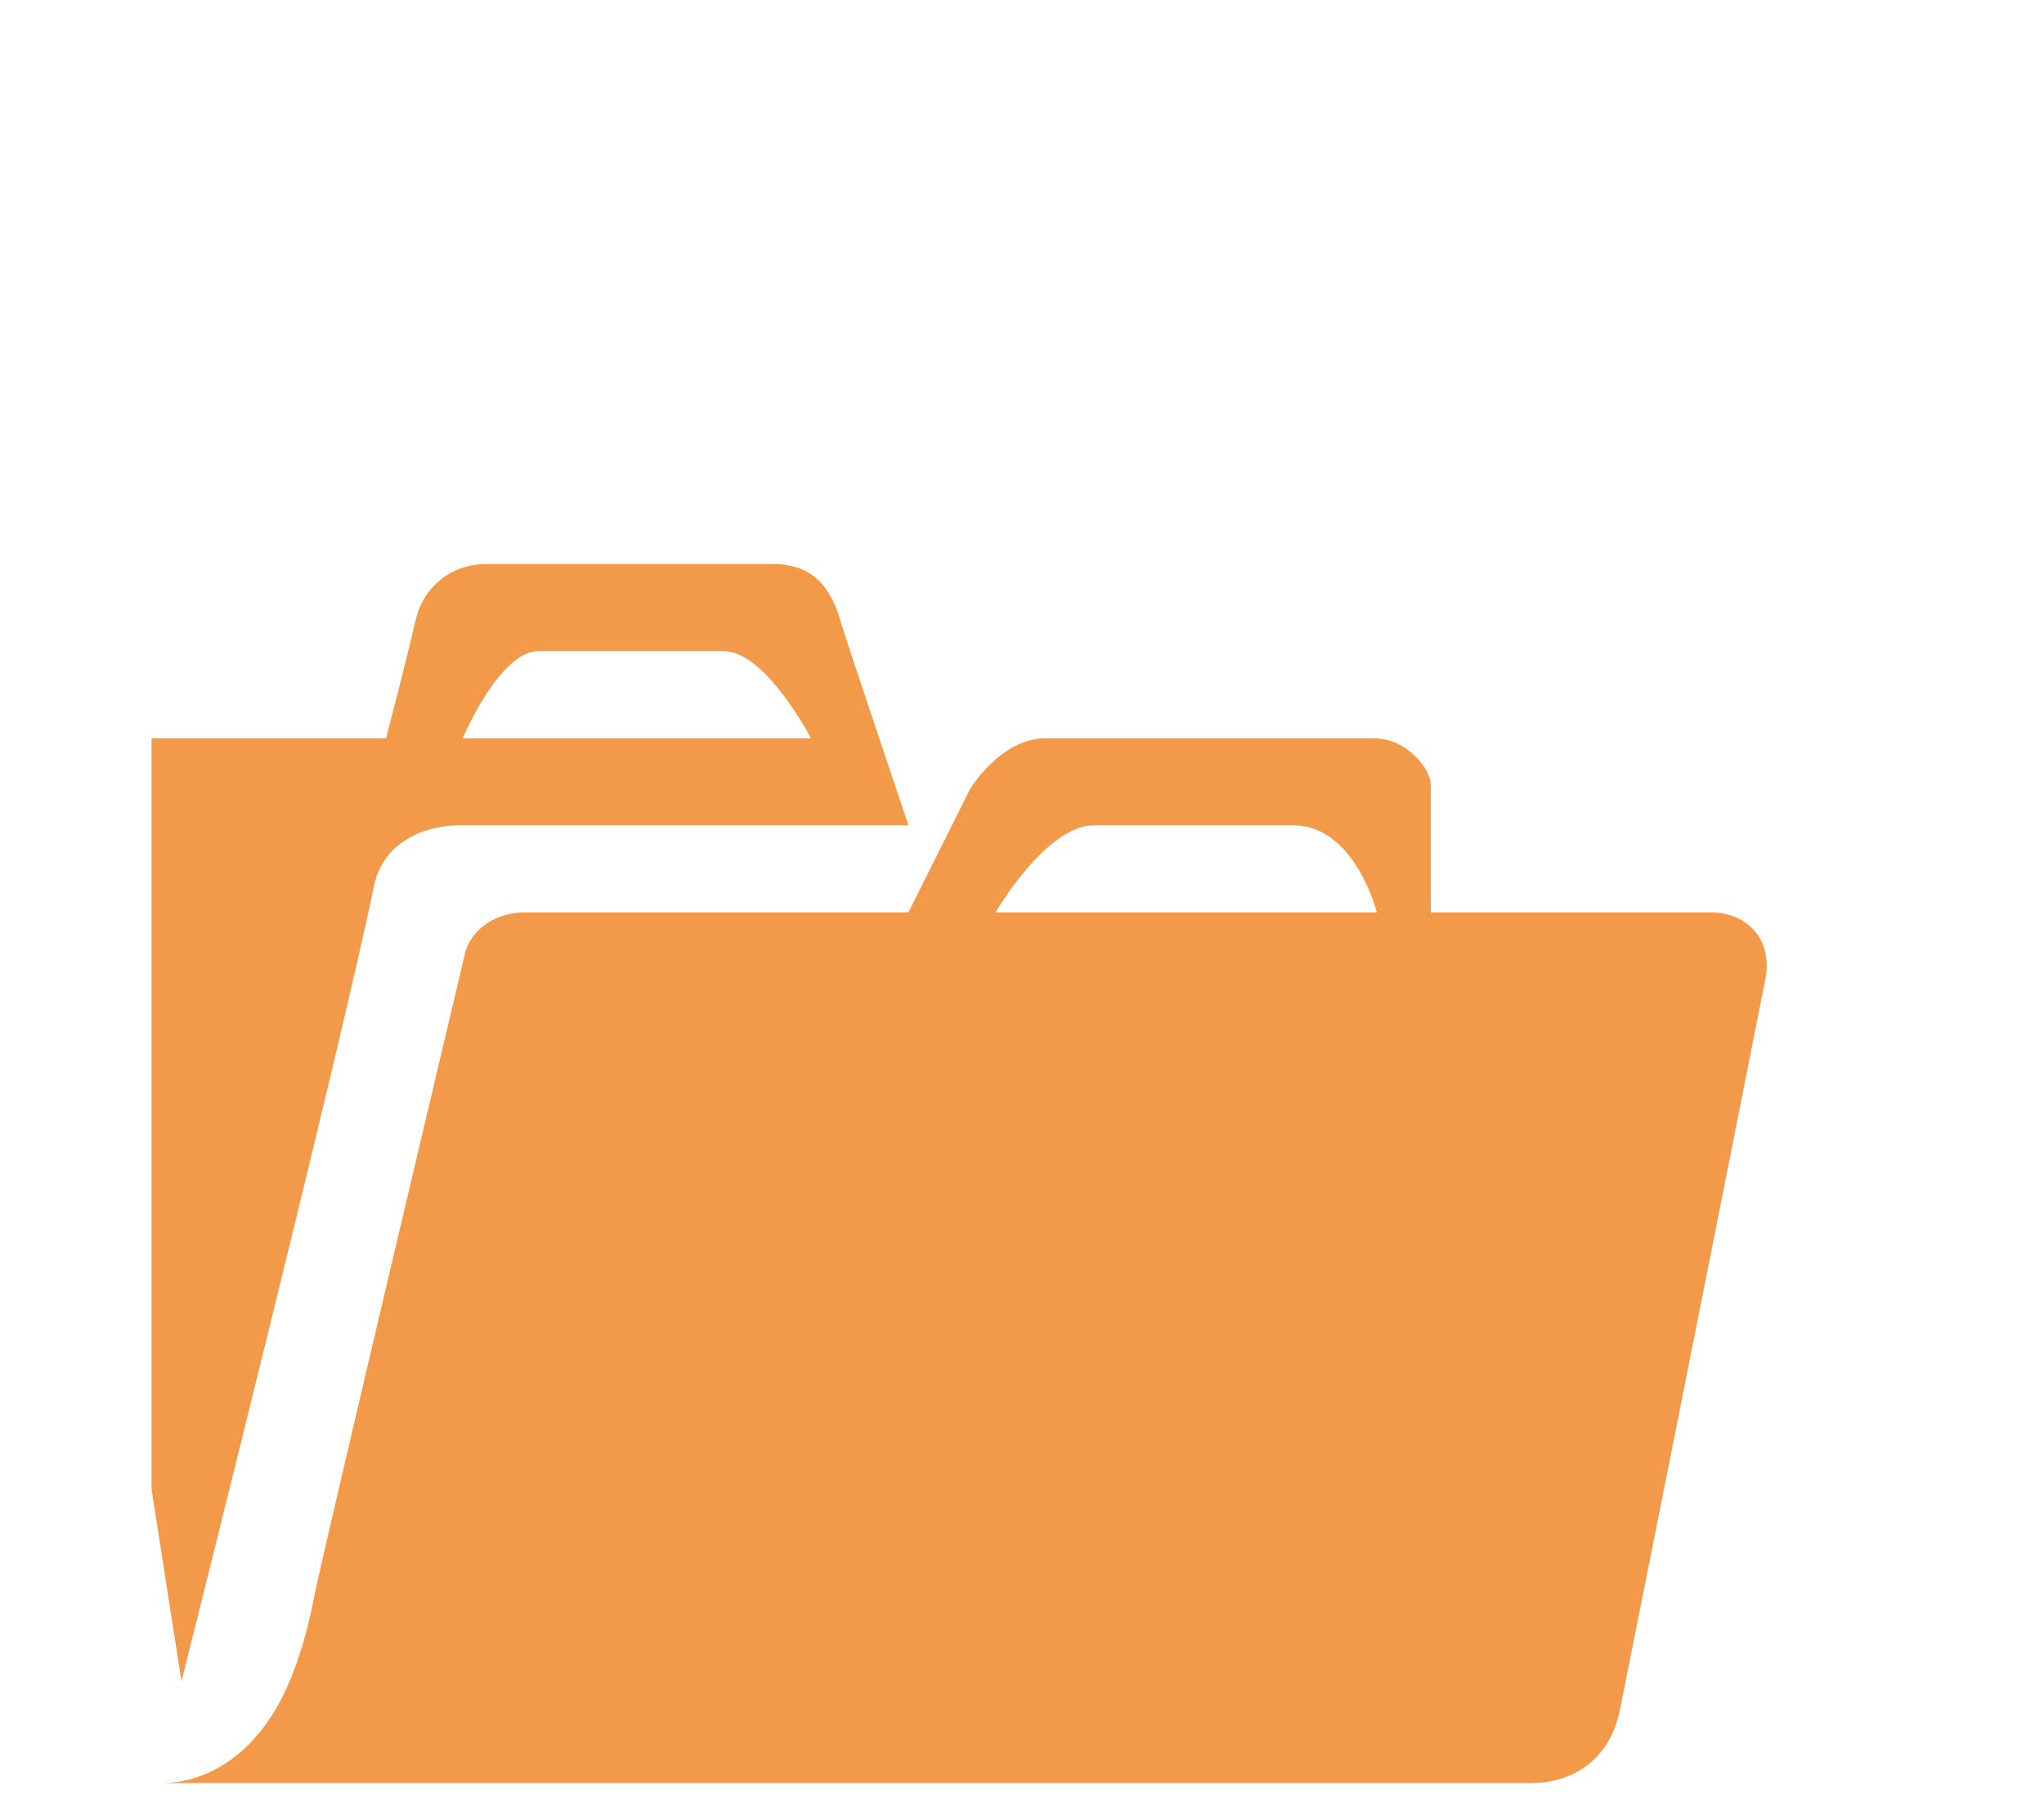 <svg width="54" height="48" viewBox="0 0 54 48" fill="none" xmlns="http://www.w3.org/2000/svg">
<g clip-path="url(#clip0_20_2)" filter="url(#filter0_d_20_2)">
<g filter="url(#filter1_d_20_2)">
<path d="M13.2 11.5H5.794C4.943 11.5 4.092 12.236 4.207 13.432L7.795 36.409C7.795 36.409 12.05 19.481 12.878 15.41C13.131 14.191 14.281 13.8 15.132 13.8H27C27 13.8 25.39 9.016 25.229 8.487C24.953 7.475 24.447 6.9 23.435 6.9H15.822C14.994 6.9 14.212 7.429 13.982 8.372C13.775 9.292 13.2 11.5 13.2 11.5ZM24.424 11.5H15.224C15.224 11.5 16.19 9.2 17.225 9.2H22.124C23.228 9.2 24.424 11.5 24.424 11.5ZM10.141 37.375C9.428 38.456 8.393 39.1 7.243 39.1H43.422C44.664 39.1 45.538 38.387 45.791 37.191C46.803 32.154 49.655 17.779 49.655 17.779C49.816 16.629 48.965 16.1 48.229 16.1H40.8V12.719C40.8 12.351 40.202 11.5 39.282 11.5H30.634C29.438 11.5 28.633 12.834 28.633 12.834L27 16.1H16.857C16.121 16.1 15.408 16.537 15.27 17.25C15.27 17.25 11.613 32.66 11.314 34.109C11.153 34.96 10.808 36.386 10.141 37.375ZM39.374 16.1H29.3C29.3 16.1 30.634 13.8 31.899 13.8H37.166C38.799 13.8 39.374 16.1 39.374 16.1Z" fill="#F2994A"/>
</g>
</g>
<defs>
<filter id="filter0_d_20_2" x="0" y="0" width="54" height="54" filterUnits="userSpaceOnUse" color-interpolation-filters="sRGB">
<feFlood flood-opacity="0" result="BackgroundImageFix"/>
<feColorMatrix in="SourceAlpha" type="matrix" values="0 0 0 0 0 0 0 0 0 0 0 0 0 0 0 0 0 0 127 0" result="hardAlpha"/>
<feOffset dy="4"/>
<feGaussianBlur stdDeviation="2"/>
<feComposite in2="hardAlpha" operator="out"/>
<feColorMatrix type="matrix" values="0 0 0 0 0 0 0 0 0 0 0 0 0 0 0 0 0 0 0.25 0"/>
<feBlend mode="normal" in2="BackgroundImageFix" result="effect1_dropShadow_20_2"/>
<feBlend mode="normal" in="SourceGraphic" in2="effect1_dropShadow_20_2" result="shape"/>
</filter>
<filter id="filter1_d_20_2" x="-1.803" y="6.9" width="51.478" height="39.2" filterUnits="userSpaceOnUse" color-interpolation-filters="sRGB">
<feFlood flood-opacity="0" result="BackgroundImageFix"/>
<feColorMatrix in="SourceAlpha" type="matrix" values="0 0 0 0 0 0 0 0 0 0 0 0 0 0 0 0 0 0 127 0" result="hardAlpha"/>
<feOffset dx="-3" dy="4"/>
<feGaussianBlur stdDeviation="1.5"/>
<feComposite in2="hardAlpha" operator="out"/>
<feColorMatrix type="matrix" values="0 0 0 0 0 0 0 0 0 0 0 0 0 0 0 0 0 0 0.25 0"/>
<feBlend mode="normal" in2="BackgroundImageFix" result="effect1_dropShadow_20_2"/>
<feBlend mode="normal" in="SourceGraphic" in2="effect1_dropShadow_20_2" result="shape"/>
</filter>
<clipPath id="clip0_20_2">
<rect width="46" height="46" fill="white" transform="translate(4)"/>
</clipPath>
</defs>
</svg>
